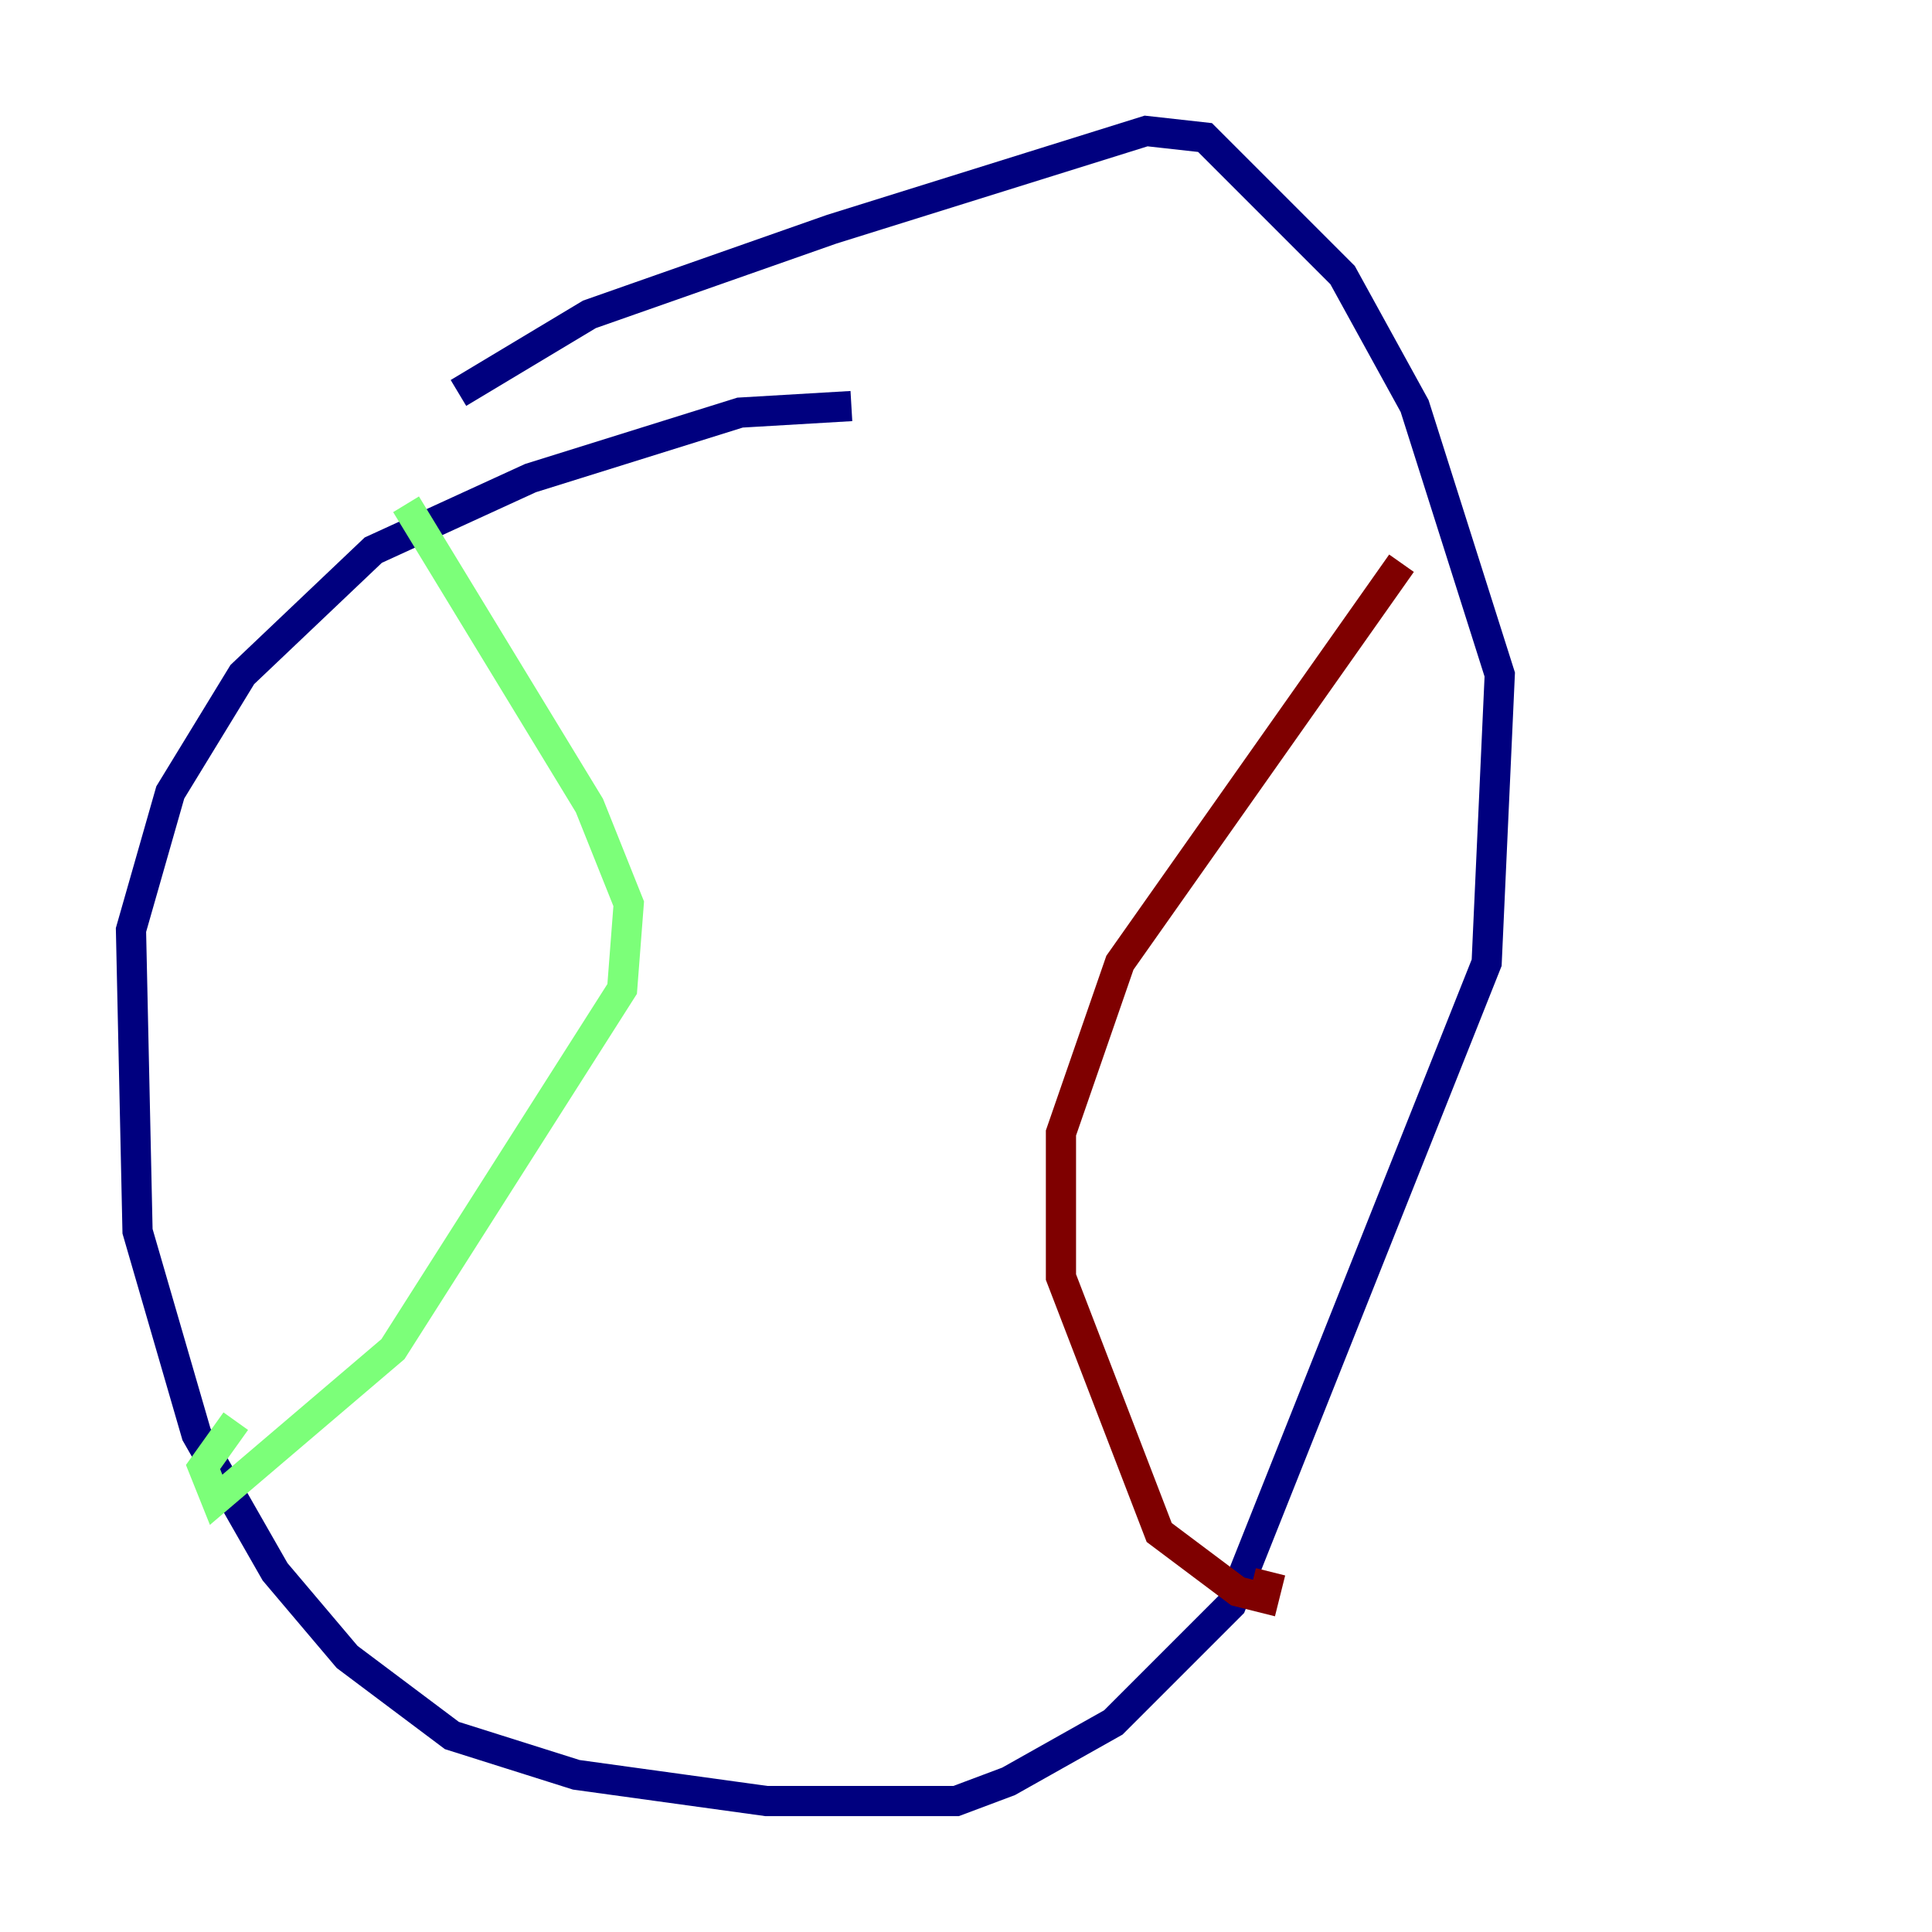 <?xml version="1.0" encoding="utf-8" ?>
<svg baseProfile="tiny" height="128" version="1.2" viewBox="0,0,128,128" width="128" xmlns="http://www.w3.org/2000/svg" xmlns:ev="http://www.w3.org/2001/xml-events" xmlns:xlink="http://www.w3.org/1999/xlink"><defs /><polyline fill="none" points="56.407,26.902 49.031,27.336 35.146,31.675 24.732,36.447 16.054,44.691 11.281,52.502 8.678,61.614 9.112,81.573 13.017,95.024 18.224,104.136 22.997,109.776 29.939,114.983 38.183,117.586 50.766,119.322 63.349,119.322 66.82,118.02 73.763,114.115 81.573,106.305 98.495,63.783 99.363,44.691 93.722,26.902 88.949,18.224 79.837,9.112 75.932,8.678 55.105,15.186 39.051,20.827 30.373,26.034" stroke="#00007f" stroke-width="2" /><polyline fill="none" points="26.902,33.41 39.051,53.37 41.654,59.878 41.22,65.519 26.034,89.383 14.319,99.363 13.451,97.193 15.62,94.156" stroke="#7cff79" stroke-width="2" /><polyline fill="none" points="92.854,37.315 74.197,63.783 70.291,75.064 70.291,84.61 76.8,101.532 82.007,105.437 83.742,105.871 84.176,104.136" stroke="#7f0000" stroke-width="2" /></svg>